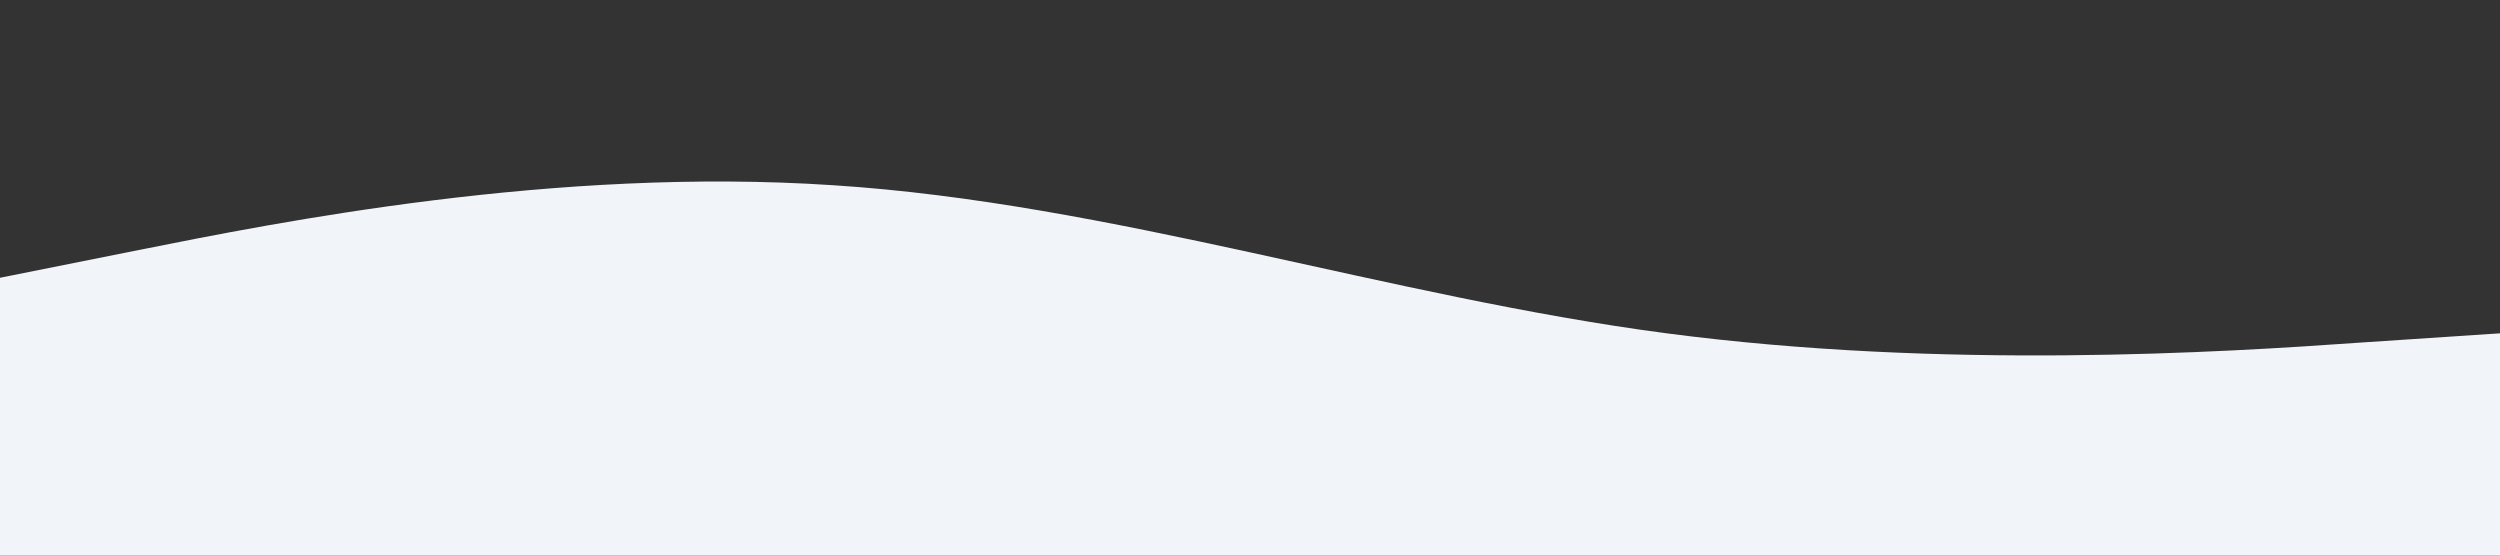 <svg xmlns="http://www.w3.org/2000/svg" viewBox="0 0 1440 320"><rect x="0" y="0" width="1440" height="320" fill="#333333" stroke="none"/><path fill="#f1f5f9" d="m0 160 80-16c80-16 240-48 400-37.3C640 117 800 171 960 192s320 11 400 5.3l80-5.3v128H0Z"/></svg>